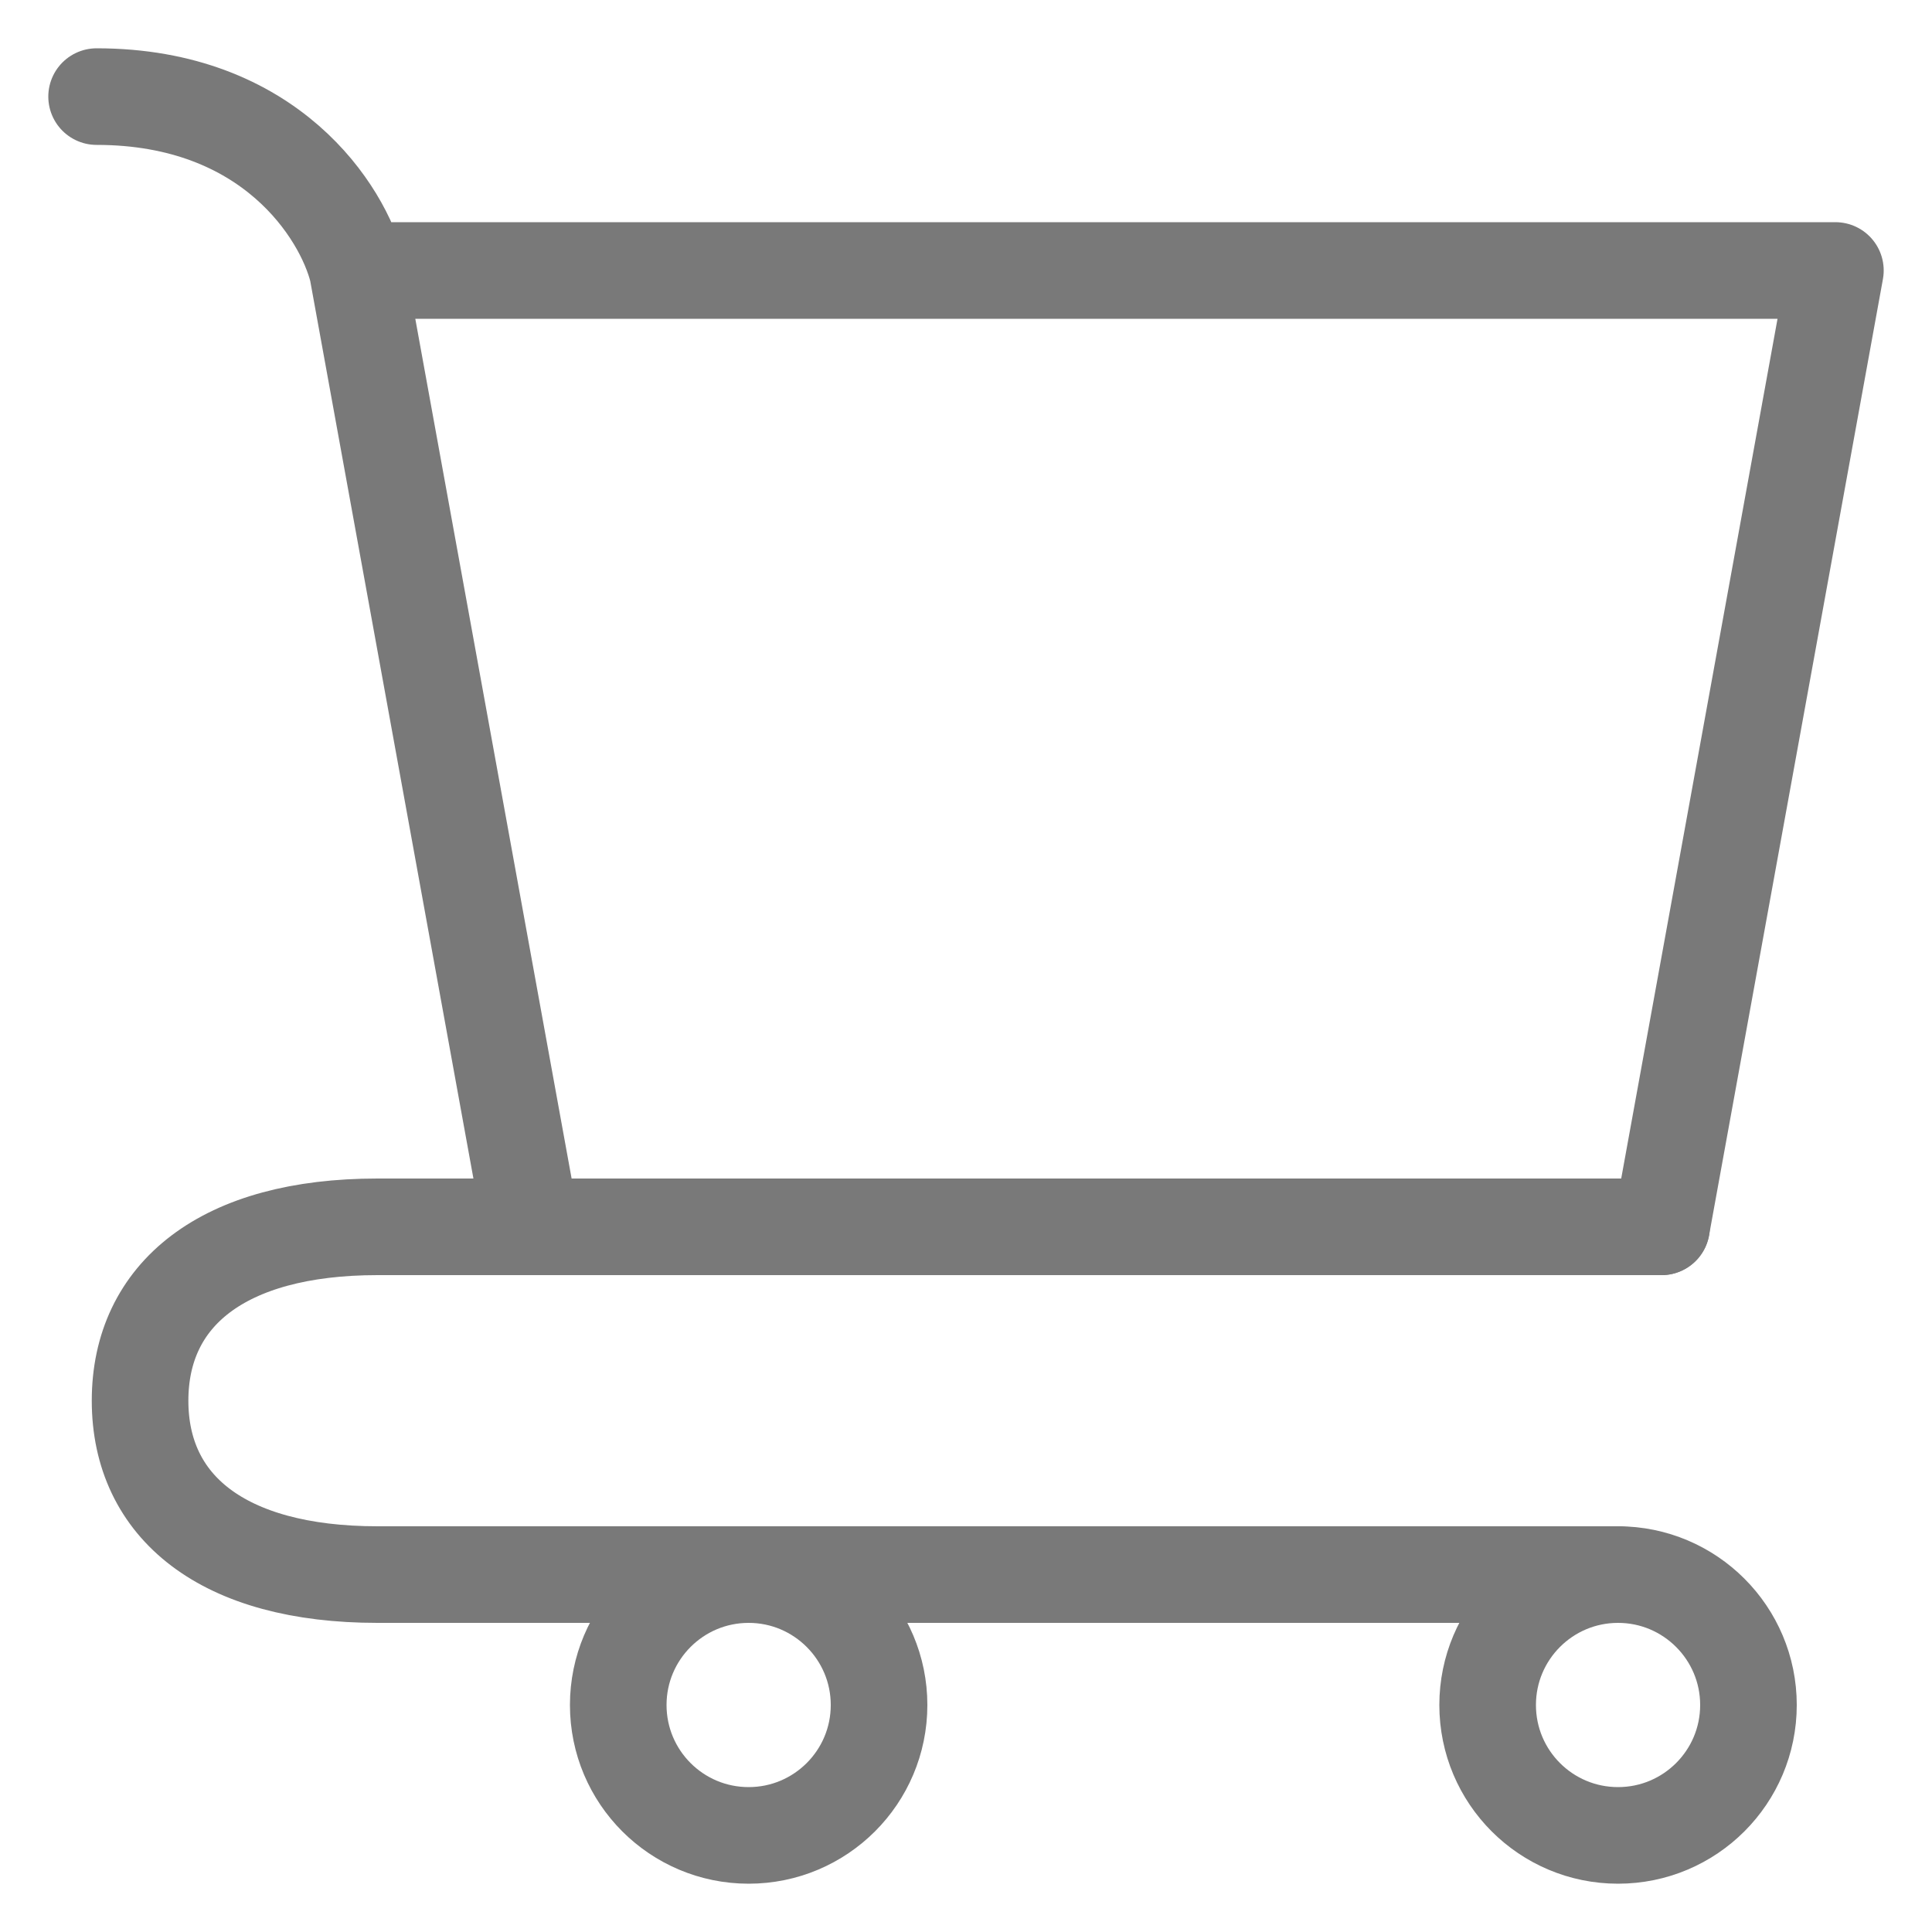 <svg width="20" height="20" viewBox="0 0 20 20" fill="none" xmlns="http://www.w3.org/2000/svg">
<path d="M16.75 19C17.495 19 18.1 18.396 18.1 17.65C18.1 16.905 17.495 16.3 16.75 16.3C16.004 16.3 15.4 16.905 15.4 17.65C15.4 18.396 16.004 19 16.75 19Z" stroke="#797979" stroke-linecap="round" stroke-linejoin="round"/>
<path d="M7.75 19C8.495 19 9.1 18.396 9.1 17.65C9.1 16.905 8.495 16.3 7.75 16.3C7.004 16.3 6.4 16.905 6.4 17.65C6.4 18.396 7.004 19 7.75 19Z" stroke="#797979" stroke-linecap="round" stroke-linejoin="round"/>
<path d="M3.7 2.8H19L17.2 12.7H5.5L3.7 2.8ZM3.7 2.8C3.55 2.2 2.8 1 1 1" stroke="#797979" stroke-linecap="round" stroke-linejoin="round"/>
<path d="M17.2 12.7H5.5H3.908C2.302 12.7 1.45 13.403 1.45 14.5C1.45 15.597 2.302 16.3 3.908 16.3H16.75" stroke="#797979" stroke-linecap="round" stroke-linejoin="round"/>
</svg>
